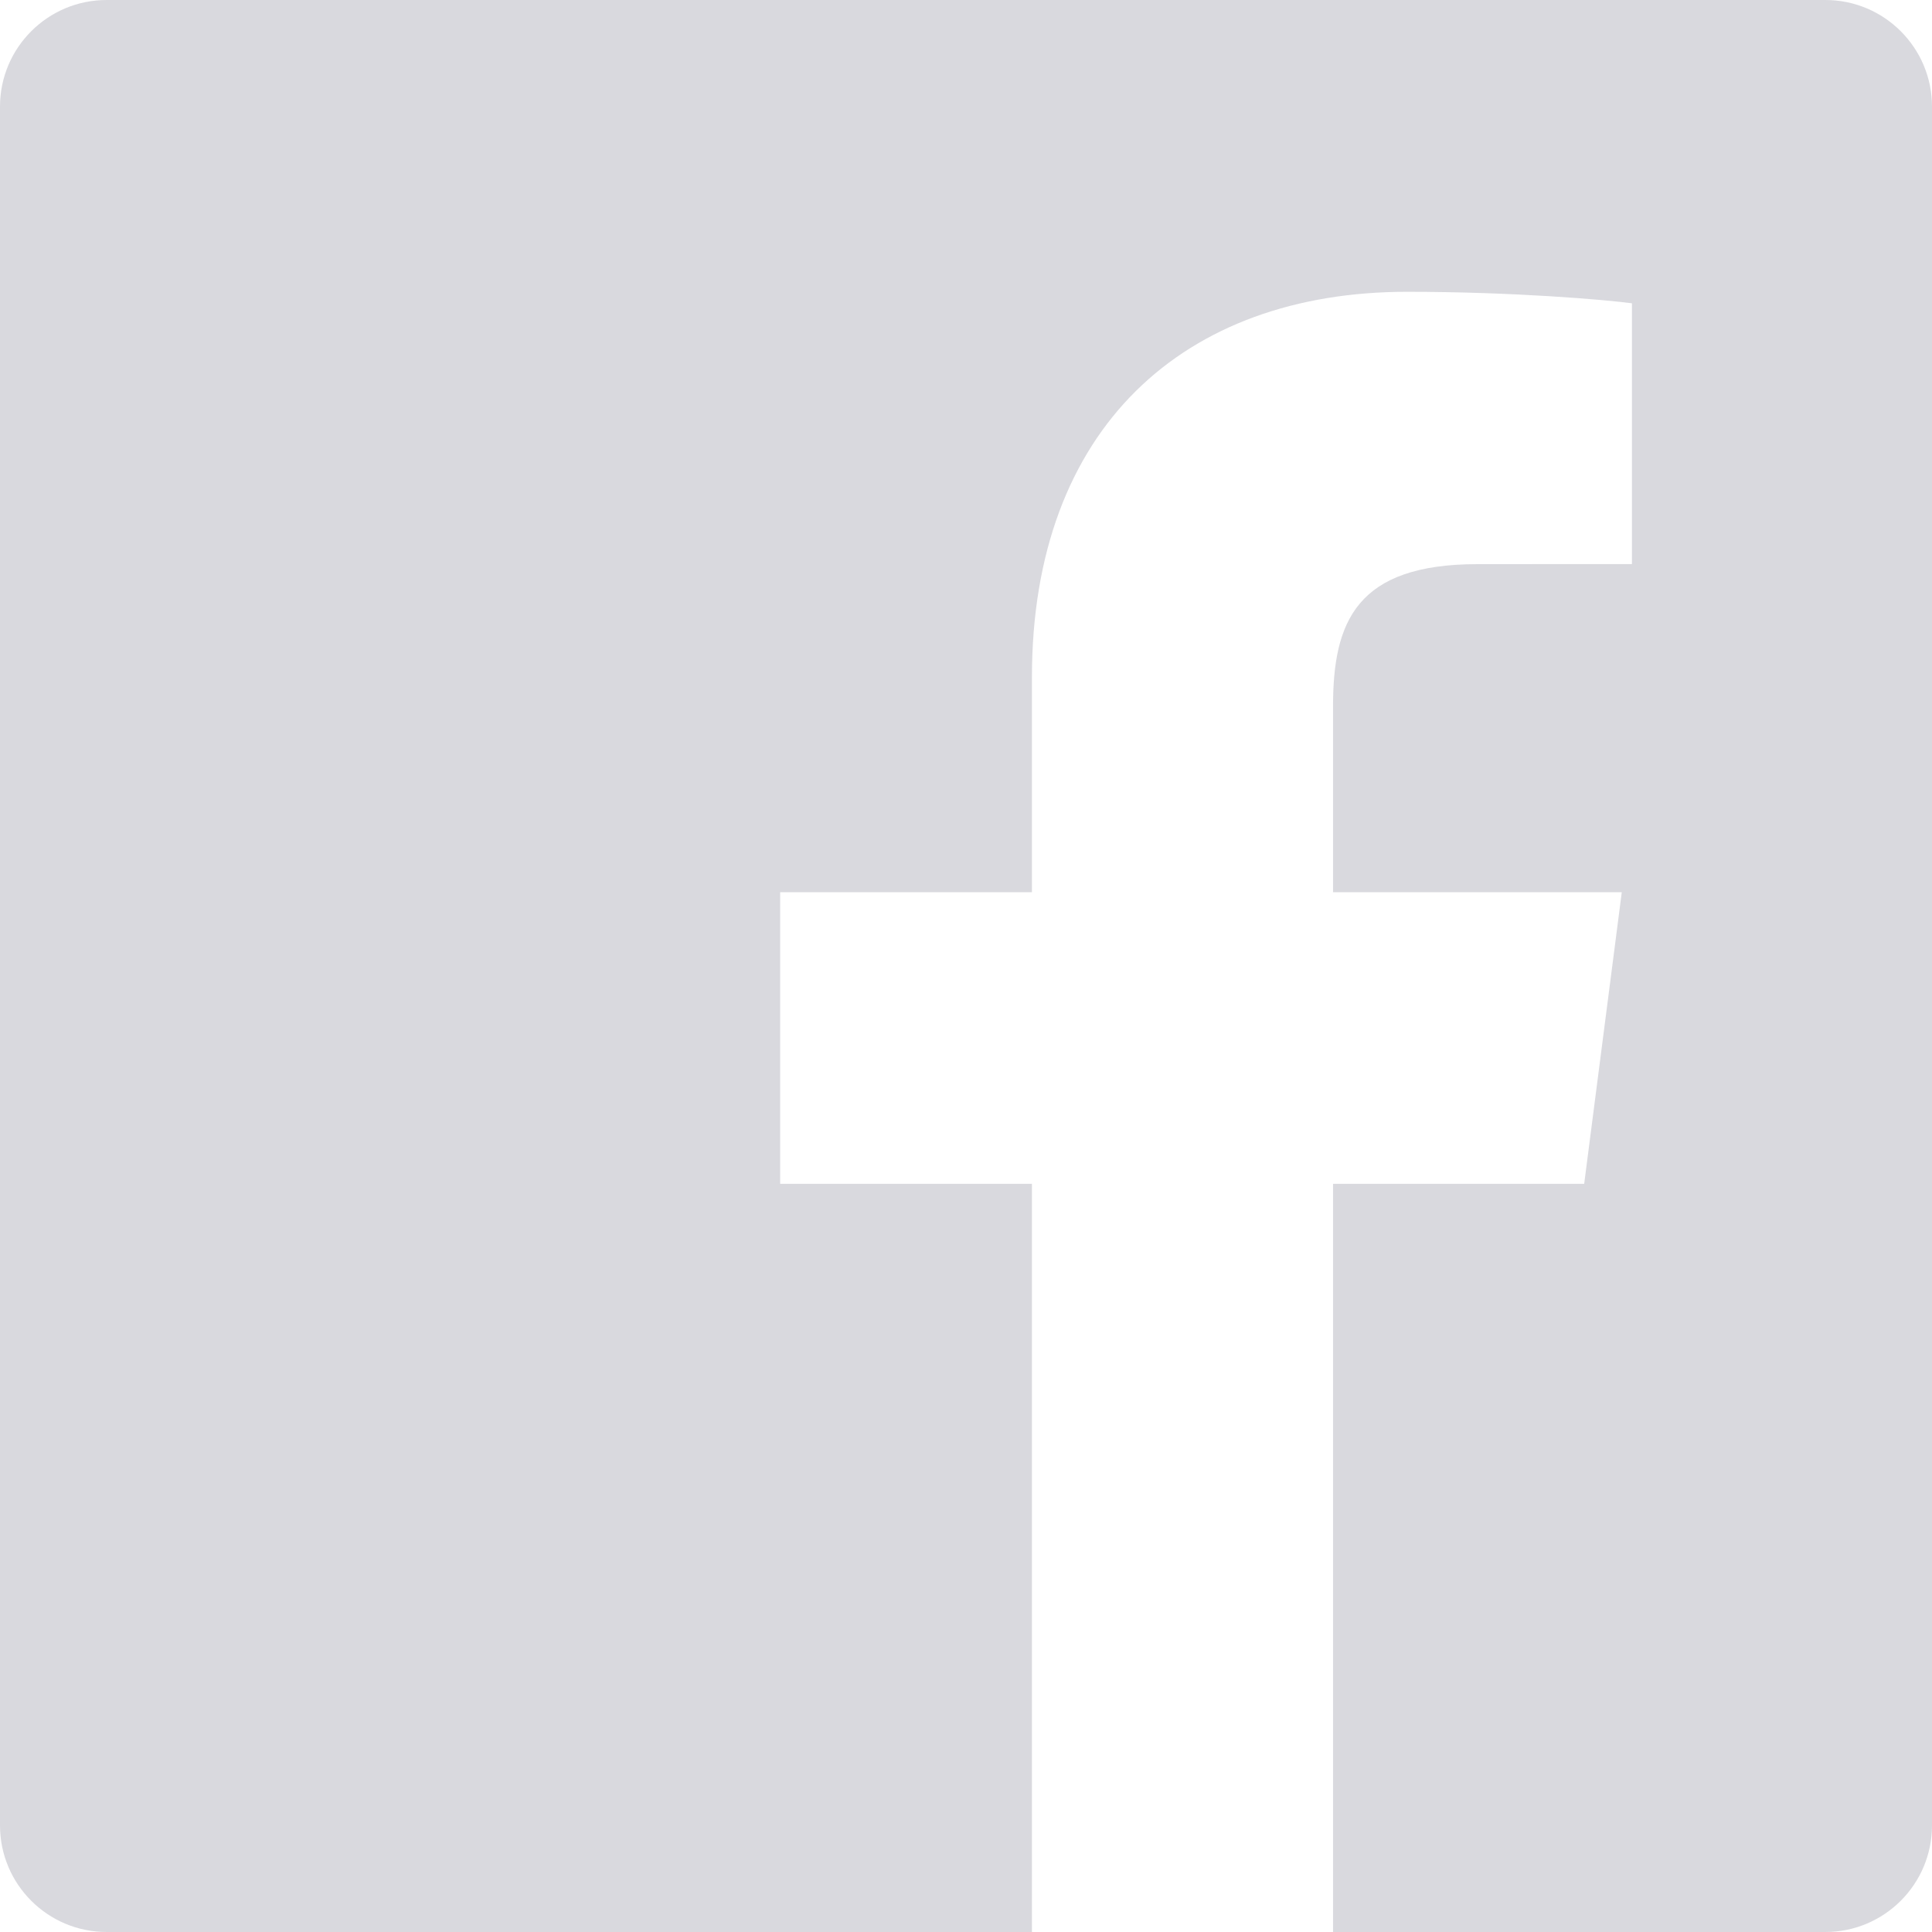<!-- Generator: Adobe Illustrator 19.0.0, SVG Export Plug-In  -->
<svg version="1.1"
	 xmlns="http://www.w3.org/2000/svg" xmlns:xlink="http://www.w3.org/1999/xlink" xmlns:a="http://ns.adobe.com/AdobeSVGViewerExtensions/3.0/"
	 x="0px" y="0px" width="266.895px" height="266.895px" viewBox="0 0 266.895 266.895"
	 style="enable-background:new 0 0 266.895 266.895;" xml:space="preserve">
<style type="text/css">
	.st0{fill:#D9D9DE;}
</style>
<defs>
</defs>
<path id="White_1_" class="st0" d="M252.164,0H14.73C6.594,0,0,6.594,0,14.731v237.434c0,8.135,6.594,14.73,14.73,14.73h127.826
	V163.539h-34.781v-40.28h34.781V93.554c0-34.473,21.055-53.244,51.807-53.244c14.73,0,27.391,1.097,31.08,1.587v36.026l-21.328,0.01
	c-16.725,0-19.963,7.947-19.963,19.609v25.717h39.887l-5.193,40.28h-34.693v103.355h68.012c8.135,0,14.73-6.596,14.73-14.73V14.731
	C266.895,6.594,260.299,0,252.164,0z"/>
</svg>